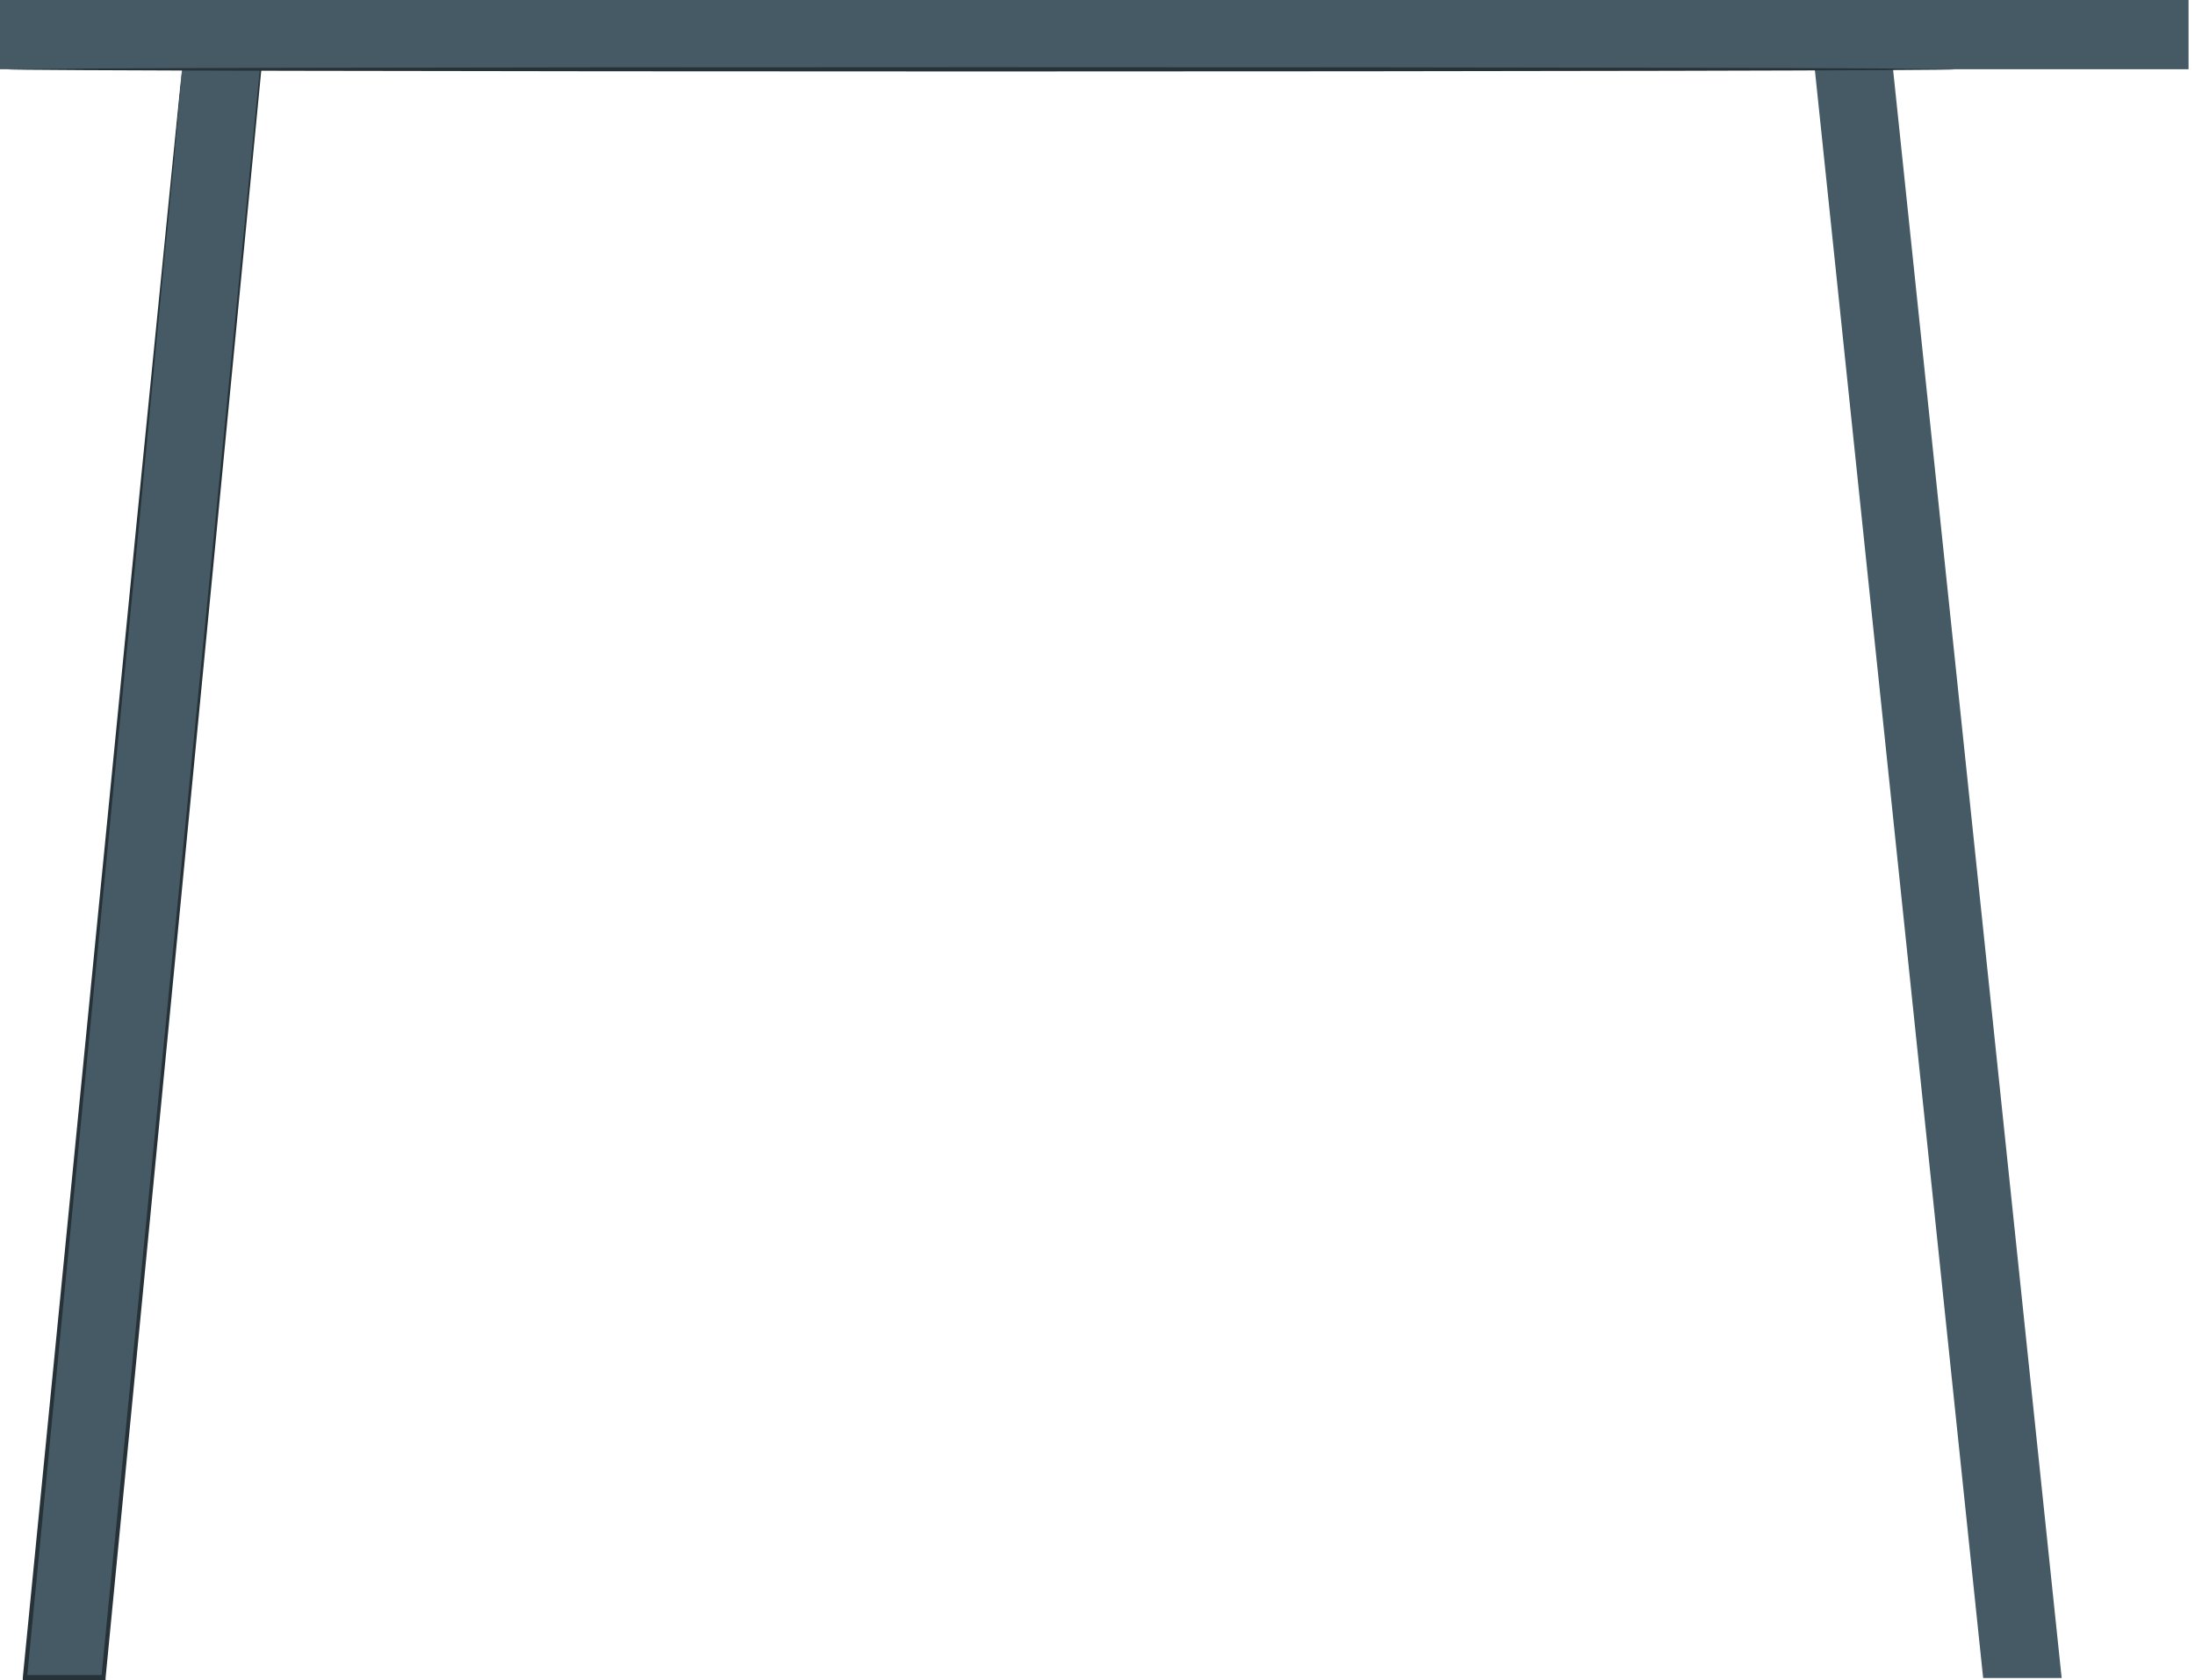 <svg width="192" height="147" viewBox="0 0 192 147" fill="none" xmlns="http://www.w3.org/2000/svg">
<path d="M165.432 4.581H158.743V6.065L173.469 146.821H180.337L165.432 4.581Z" fill="#455A64"/>
<path d="M16.095 4.581H22.784V6.094L9.055 146.778H2.187L16.095 4.581Z" fill="#455A64"/>
<path d="M16.095 4.581C16.095 4.581 16.095 4.832 16.038 5.298C15.98 5.764 15.923 6.51 15.837 7.449C15.658 9.334 15.4 12.116 15.063 15.687C14.346 22.856 13.378 33.201 12.152 46.034C9.657 71.672 6.209 107.196 2.366 146.771L2.187 146.563H9.055L8.868 146.735C15.378 80.648 20.891 24.663 22.727 6.065C22.727 5.348 22.727 4.947 22.727 4.553L22.777 4.603H17.758H16.525H16.117H16.511H17.73L22.806 4.567H22.856V4.624C22.856 5.019 22.856 5.434 22.856 6.137C21.056 24.734 15.643 80.698 9.234 146.828V147H1.993V146.792C5.893 107.174 9.399 71.607 11.93 45.941C13.213 33.13 14.238 22.791 14.955 15.643C15.314 12.059 15.593 9.334 15.78 7.449C15.88 6.524 15.952 5.814 16.002 5.298C16.052 4.782 16.095 4.581 16.095 4.581Z" fill="#263238"/>
<path d="M191.436 0H0V6.058H191.436V0Z" fill="#455A64"/>
<path d="M171.053 6.065C171.053 6.166 132.898 6.252 85.846 6.252C38.793 6.252 0.624 6.166 0.624 6.065C0.624 5.965 38.772 5.879 85.846 5.879C132.919 5.879 171.053 5.951 171.053 6.065Z" fill="#263238"/>
</svg>

